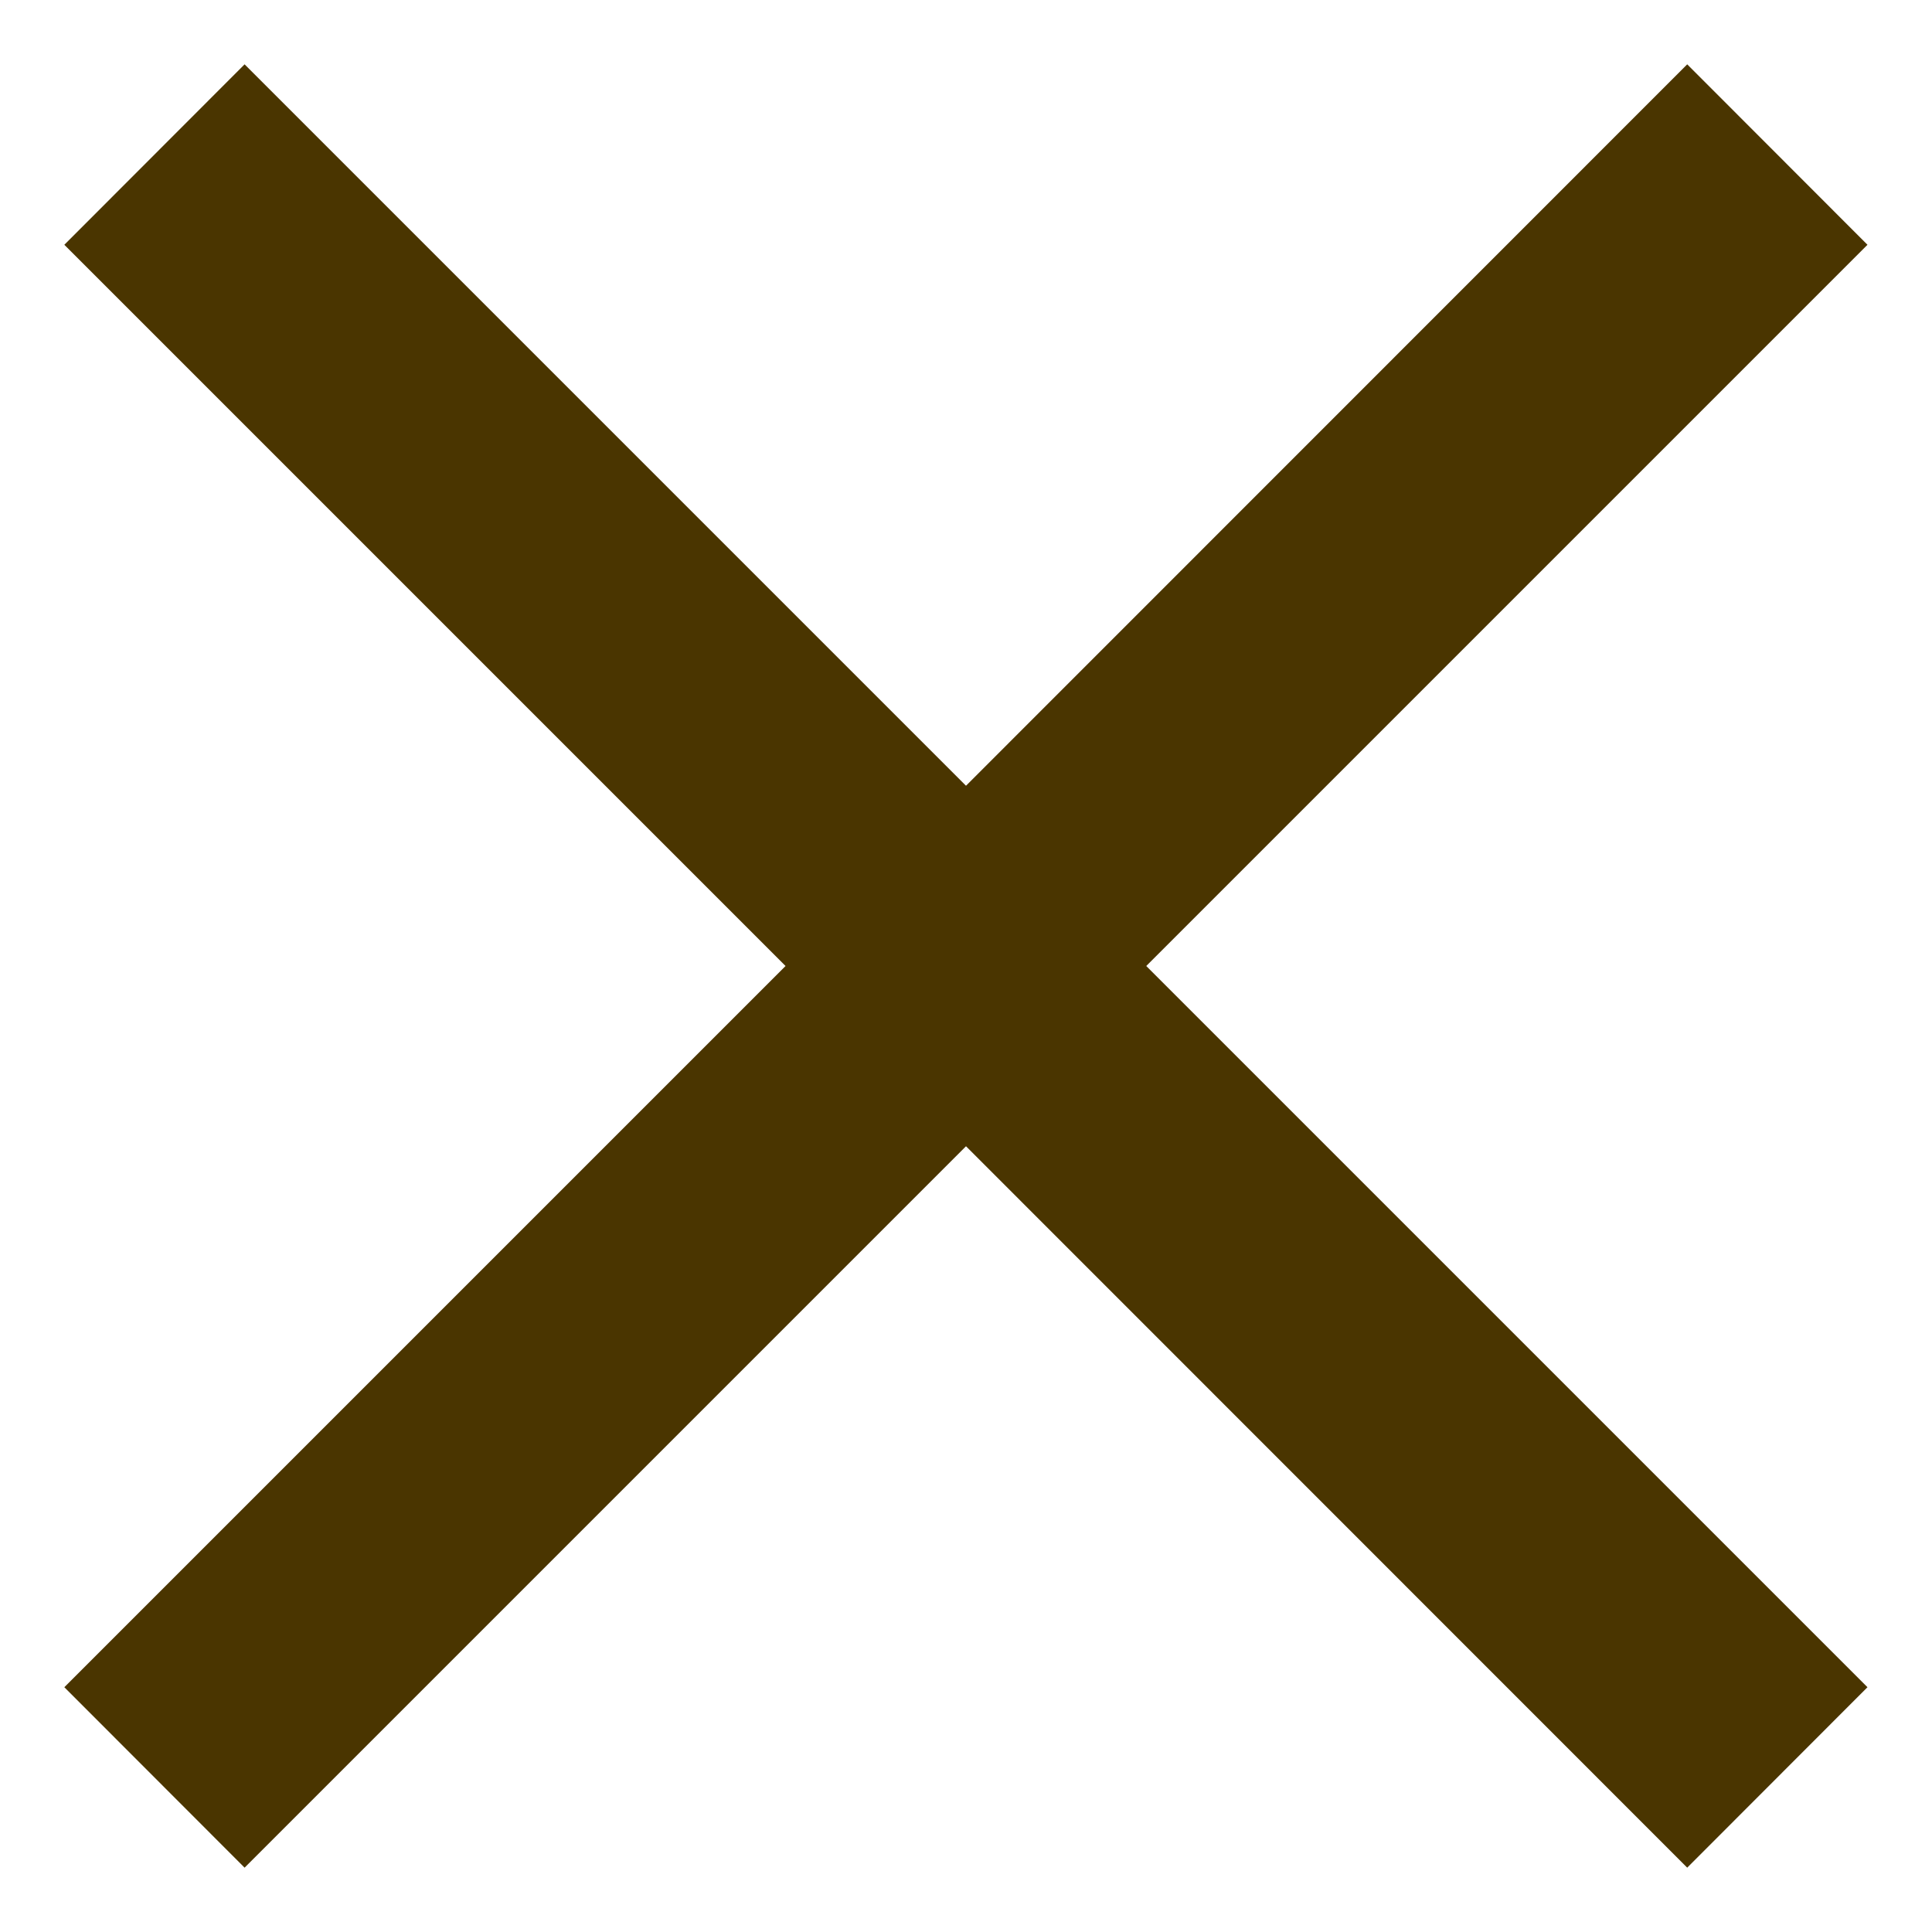 <svg width="10" height="10" viewBox="0 0 10 10" fill="none" xmlns="http://www.w3.org/2000/svg">
<path d="M1.266 9.667L0.333 8.733L4.066 5L0.333 1.267L1.266 0.333L5 4.067L8.733 0.333L9.666 1.267L5.933 5L9.666 8.733L8.733 9.667L5 5.933L1.266 9.667Z" fill="#4A3500"/>
</svg>
